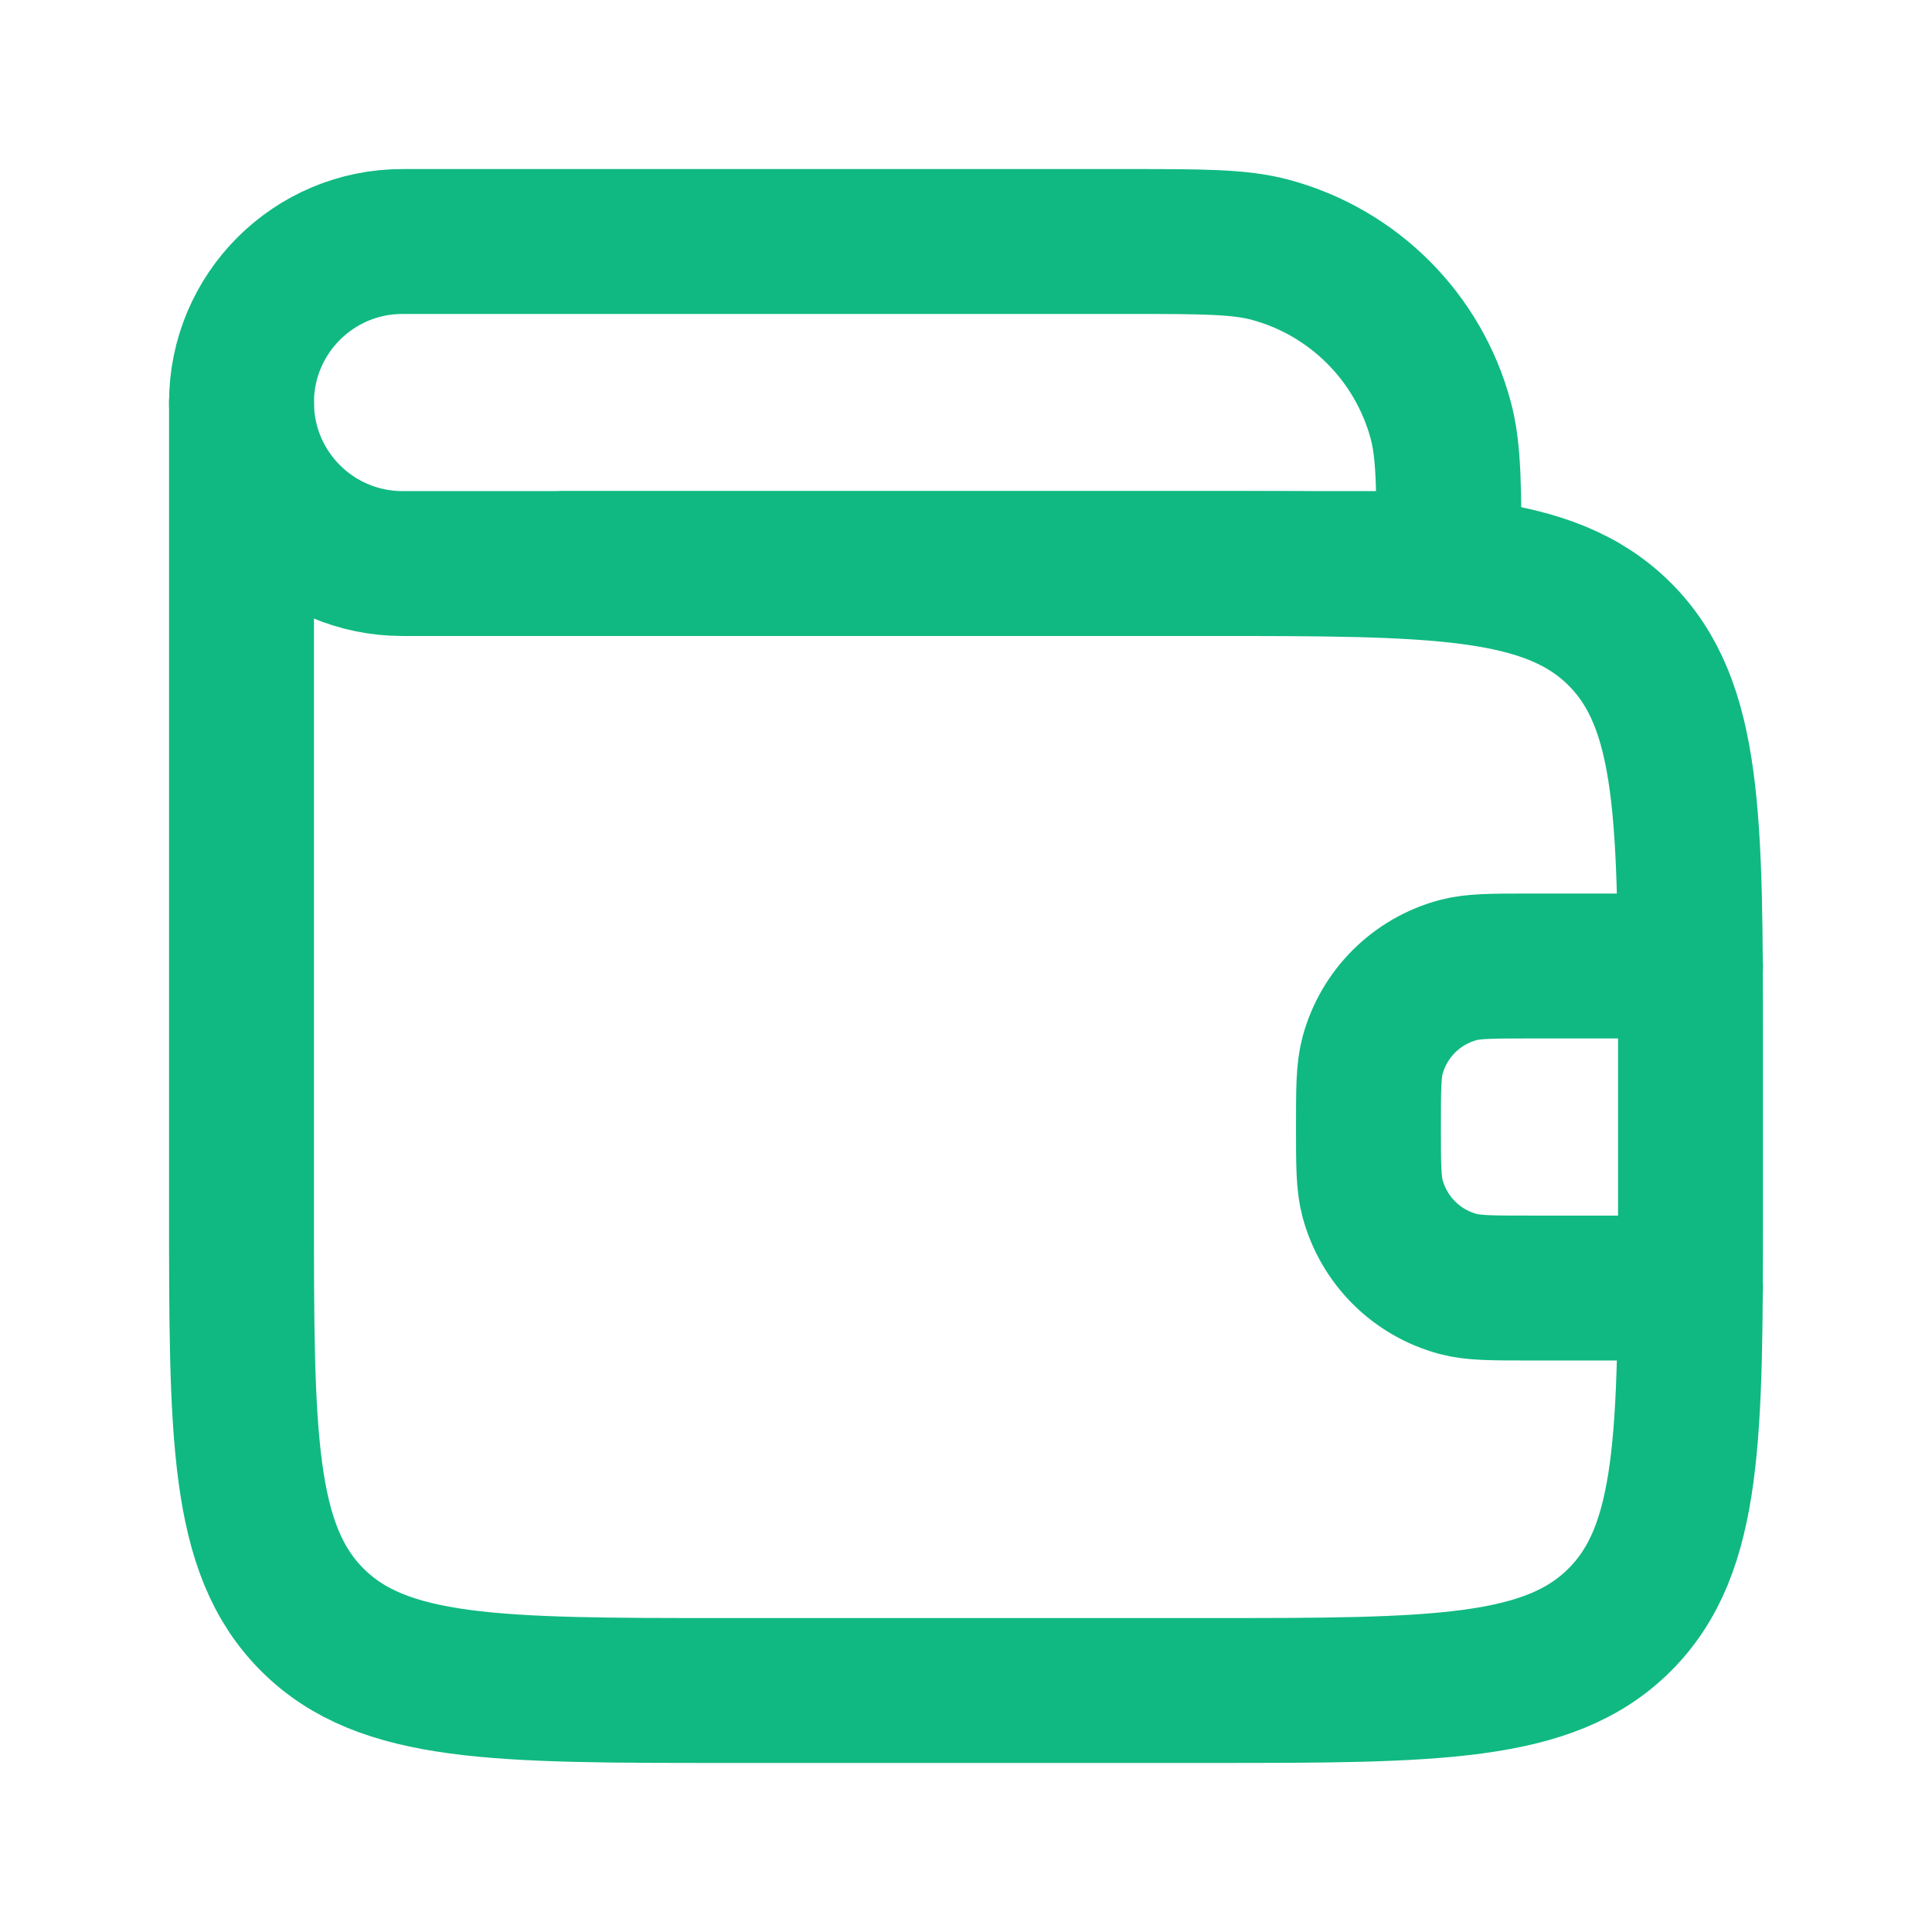 <svg width="16" height="16" viewBox="0 0 16 16" fill="none" xmlns="http://www.w3.org/2000/svg">
<path d="M9.333 2H3.333C2.597 2 2 2.597 2 3.333C2 4.07 2.597 4.667 3.333 4.667H12C12 4.047 12 3.737 11.932 3.482C11.747 2.792 11.208 2.253 10.518 2.068C10.263 2 9.953 2 9.333 2Z" stroke="#10B981" stroke-width="1.2" stroke-linecap="round" stroke-linejoin="round"/>
<path d="M2 3.333V10C2 11.886 2 12.828 2.586 13.414C3.172 14 4.114 14 6 14H10C11.886 14 12.828 14 13.414 13.414C14 12.828 14 11.886 14 10V8.667C14 6.781 14 5.838 13.414 5.252C12.828 4.667 11.886 4.667 10 4.667H4.667" stroke="#10B981" stroke-width="1.2" stroke-linecap="round" stroke-linejoin="round"/>
<path d="M14 8H12.667C12.357 8 12.202 8 12.075 8.034C11.729 8.127 11.46 8.396 11.367 8.741C11.333 8.868 11.333 9.023 11.333 9.333C11.333 9.643 11.333 9.798 11.367 9.925C11.46 10.271 11.729 10.54 12.075 10.633C12.202 10.667 12.357 10.667 12.667 10.667H14" stroke="#10B981" stroke-width="1.2" stroke-linecap="round" stroke-linejoin="round"/>
</svg>
